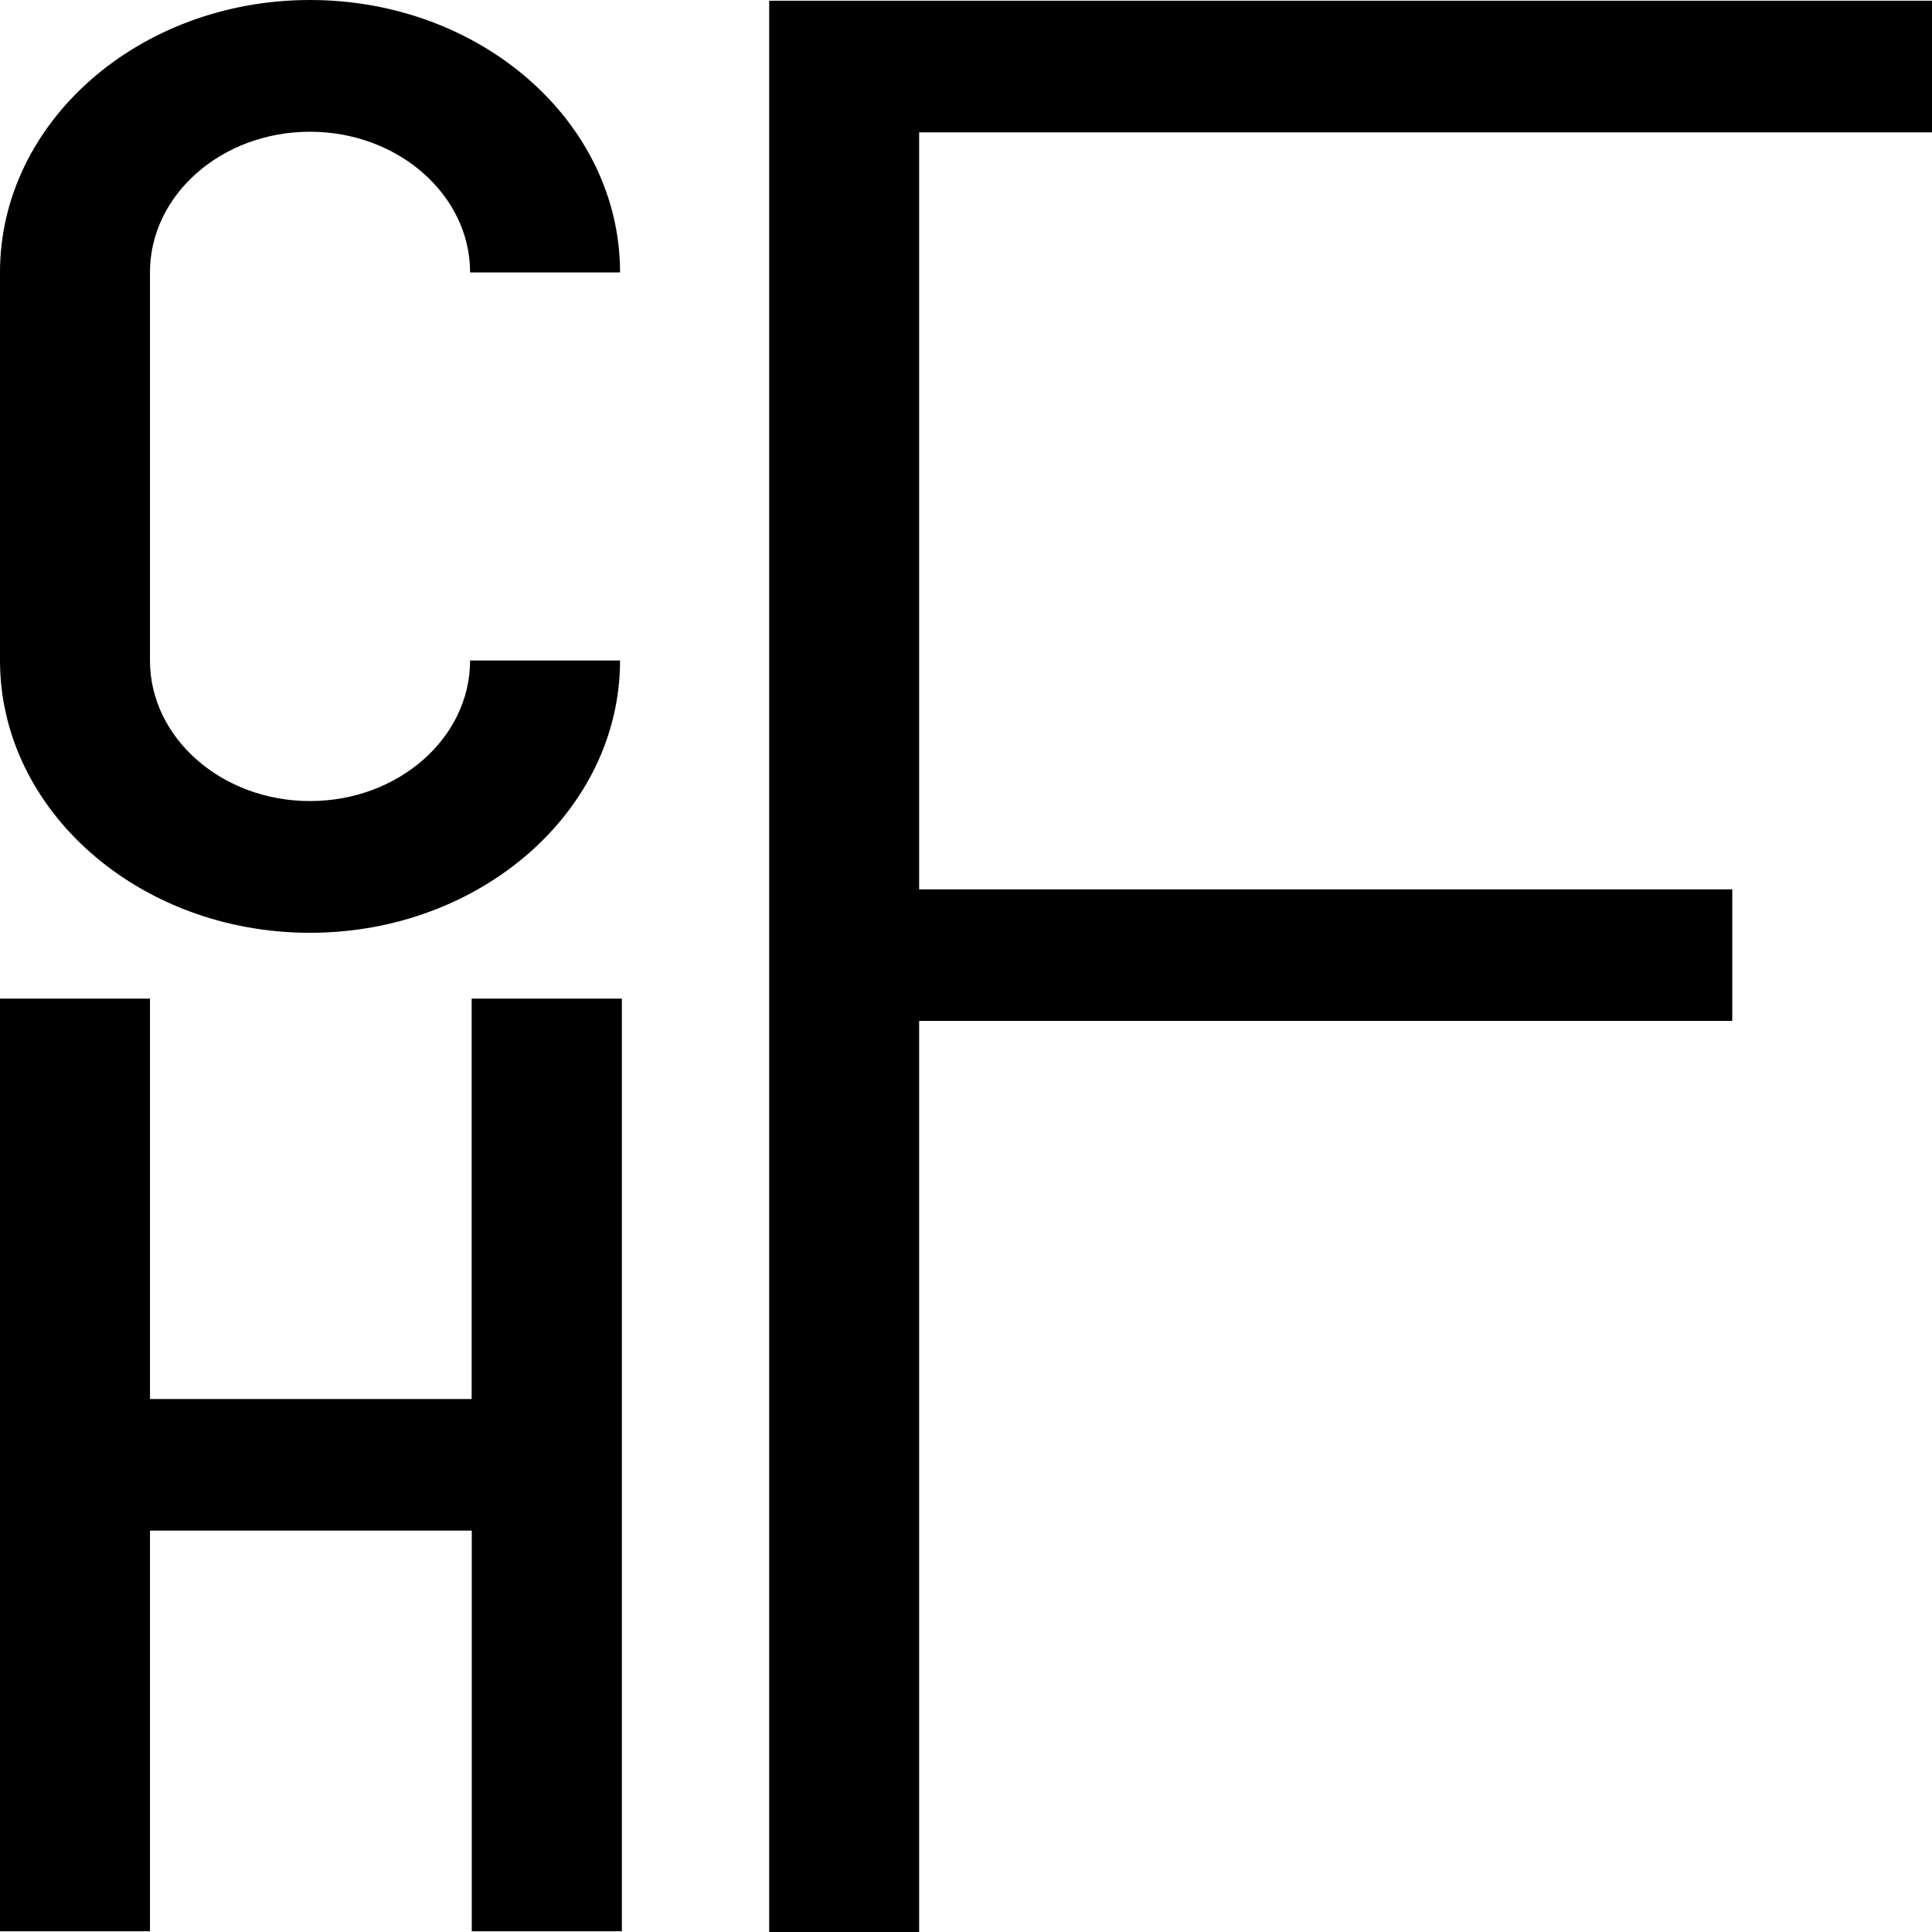 <svg width="16" height="16" zoomAndPan="disable" preserveAspectRatio="xmaxYmax" xmlns="http://www.w3.org/2000/svg"><path d="M7.612 1.096H16V.006H6.37V16h1.242V8.455h6.734v-1.09H7.612M3.907 12.676v3.318H5.15V8.27H3.906v3.316H1.242V8.27H0v7.724h1.242v-3.318M2.567 7.725c1.416 0 2.568-1.012 2.568-2.255H3.893c0 .642-.595 1.164-1.326 1.164-.73 0-1.325-.522-1.325-1.164V2.255c0-.642.594-1.164 1.325-1.164.73 0 1.326.523 1.326 1.165h1.242C5.135 1.01 3.983 0 2.567 0 1.152 0 0 1.01 0 2.255V5.47c0 1.243 1.152 2.255 2.567 2.255z"/></svg>